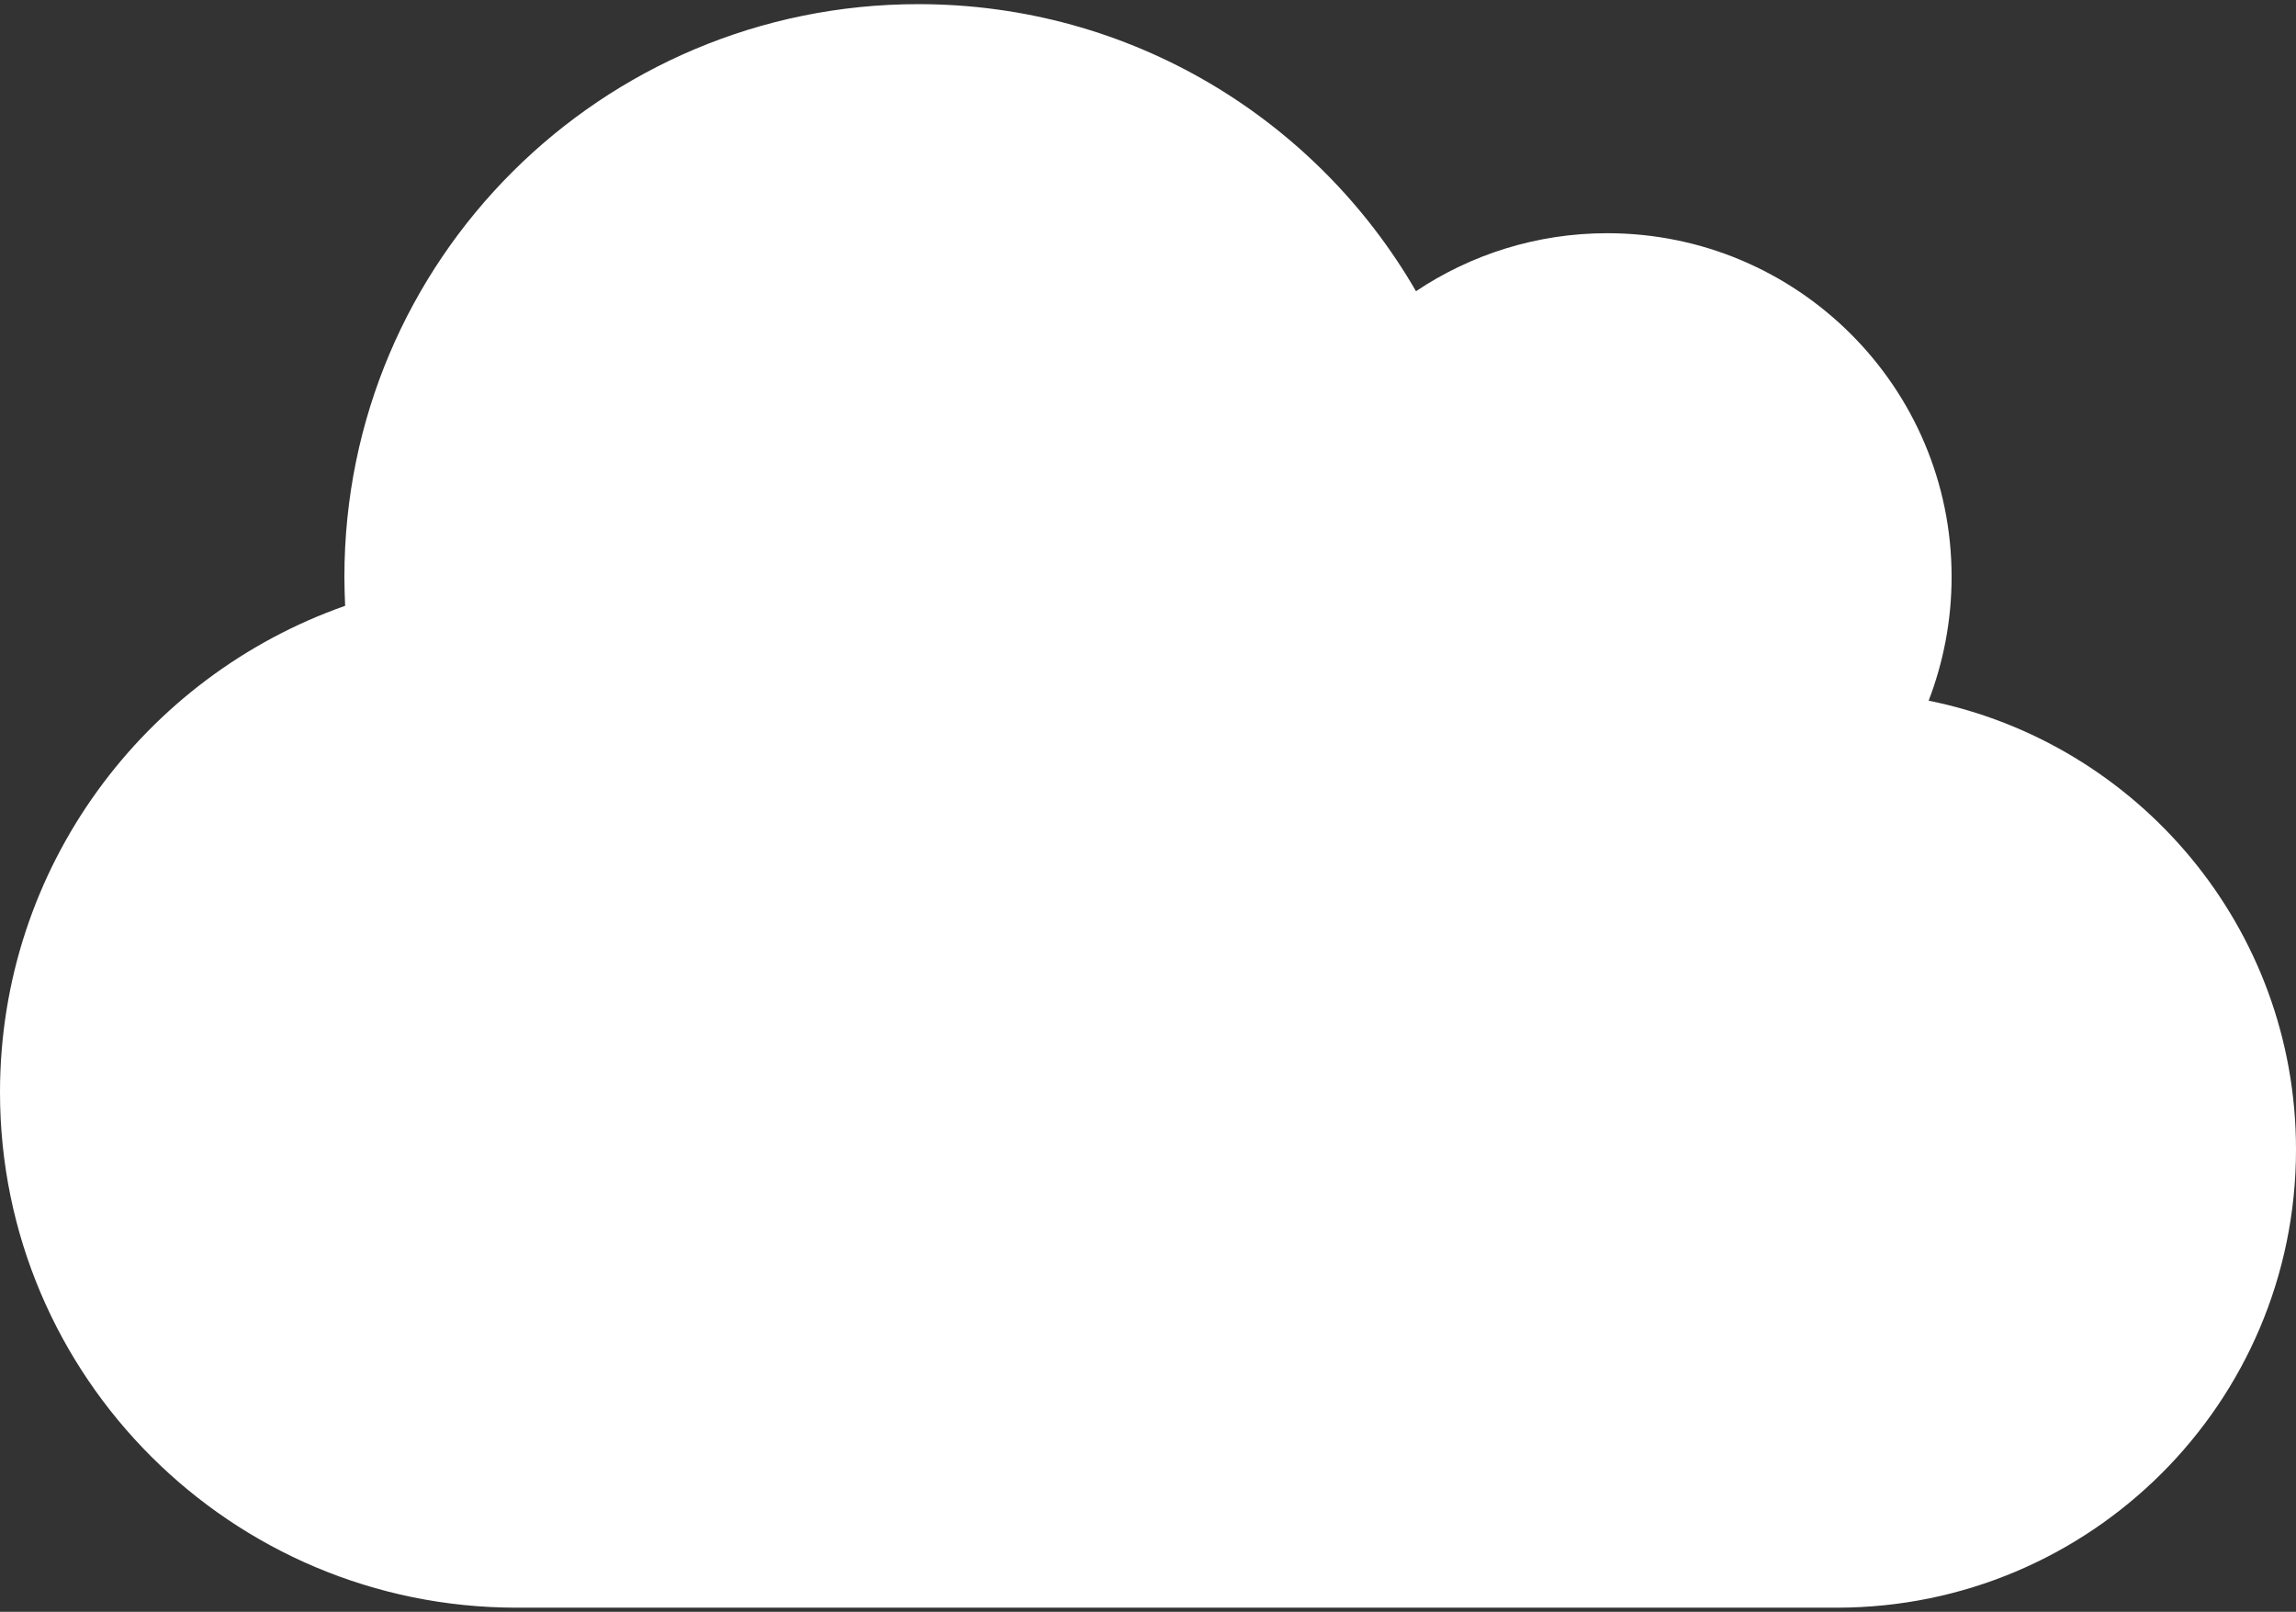 <svg width="104" height="73" viewBox="0 0 104 73" fill="none" xmlns="http://www.w3.org/2000/svg">
<rect x="0" y="0" width="104" height="73" fill="#333333" stroke="none"/>
<path d="M87.36 31.734C88.026 29.999 88.4 28.103 88.4 26.125C88.4 17.533 81.412 10.562 72.8 10.562C69.599 10.562 66.609 11.535 64.139 13.189C59.638 5.407 51.236 0.188 41.6 0.188C27.235 0.188 15.6 11.794 15.6 26.125C15.6 26.563 15.616 27 15.633 27.438C6.532 30.632 0 39.288 0 49.469C0 62.356 10.481 72.812 23.4 72.812H83.2C94.689 72.812 104 63.524 104 52.062C104 42.028 96.85 33.647 87.36 31.734Z" fill="white"/>
</svg>
